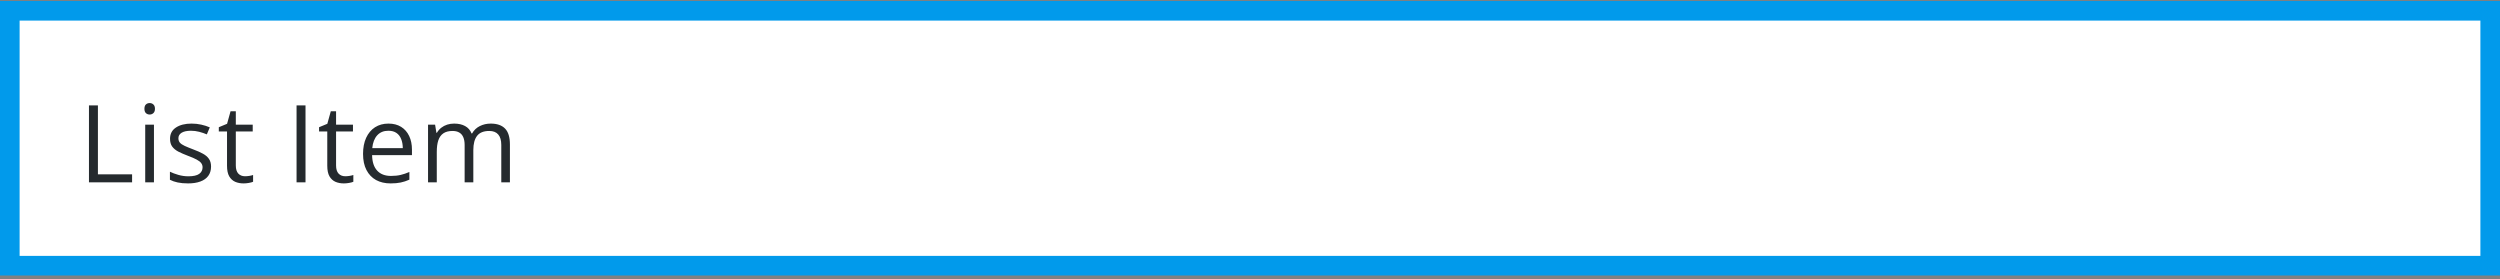 <svg width="510" height="57" viewBox="0 0 510 57" fill="none" xmlns="http://www.w3.org/2000/svg">
<rect x="0" y="0" width="510" height="57" fill="#808080" stroke="none"/>
<rect x="2" y="2.2" width="506" height="52" fill="white"/>
<path d="M18.148 37.2V21.495H19.975V35.567H26.946V37.2H18.148ZM31.407 25.427V37.2H29.624V25.427H31.407ZM30.537 21.023C30.831 21.023 31.081 21.119 31.289 21.312C31.504 21.499 31.611 21.792 31.611 22.193C31.611 22.587 31.504 22.881 31.289 23.074C31.081 23.268 30.831 23.364 30.537 23.364C30.229 23.364 29.971 23.268 29.764 23.074C29.563 22.881 29.463 22.587 29.463 22.193C29.463 21.792 29.563 21.499 29.764 21.312C29.971 21.119 30.229 21.023 30.537 21.023ZM43.055 33.977C43.055 34.73 42.865 35.363 42.485 35.879C42.113 36.387 41.576 36.77 40.874 37.028C40.179 37.286 39.349 37.415 38.382 37.415C37.558 37.415 36.846 37.351 36.244 37.222C35.643 37.093 35.116 36.91 34.665 36.674V35.03C35.145 35.267 35.718 35.481 36.384 35.675C37.05 35.868 37.73 35.965 38.425 35.965C39.442 35.965 40.179 35.8 40.638 35.471C41.096 35.141 41.325 34.694 41.325 34.128C41.325 33.806 41.232 33.523 41.046 33.279C40.867 33.029 40.562 32.789 40.133 32.56C39.703 32.323 39.109 32.065 38.35 31.786C37.598 31.5 36.946 31.217 36.395 30.938C35.85 30.651 35.428 30.304 35.127 29.895C34.833 29.487 34.687 28.957 34.687 28.306C34.687 27.31 35.088 26.547 35.89 26.018C36.699 25.48 37.759 25.212 39.069 25.212C39.778 25.212 40.441 25.284 41.057 25.427C41.68 25.563 42.26 25.749 42.797 25.985L42.195 27.414C41.708 27.206 41.189 27.031 40.638 26.888C40.086 26.744 39.524 26.673 38.951 26.673C38.128 26.673 37.494 26.809 37.05 27.081C36.613 27.353 36.395 27.726 36.395 28.198C36.395 28.564 36.495 28.864 36.695 29.101C36.903 29.337 37.232 29.559 37.684 29.767C38.135 29.974 38.729 30.218 39.467 30.497C40.204 30.769 40.842 31.052 41.379 31.346C41.916 31.632 42.328 31.983 42.614 32.398C42.908 32.807 43.055 33.333 43.055 33.977ZM49.976 35.954C50.269 35.954 50.57 35.929 50.878 35.879C51.186 35.829 51.437 35.768 51.63 35.696V37.082C51.422 37.175 51.132 37.254 50.76 37.318C50.395 37.383 50.036 37.415 49.685 37.415C49.062 37.415 48.497 37.308 47.988 37.093C47.48 36.871 47.072 36.498 46.764 35.976C46.463 35.453 46.312 34.73 46.312 33.806V26.823H44.637V25.953L46.323 25.255L47.032 22.698H48.106V25.427H51.555V26.823H48.106V33.752C48.106 34.49 48.275 35.041 48.611 35.406C48.955 35.772 49.41 35.954 49.976 35.954ZM60.498 37.2V21.495H62.324V37.2H60.498ZM70.427 35.954C70.72 35.954 71.021 35.929 71.329 35.879C71.637 35.829 71.888 35.768 72.081 35.696V37.082C71.873 37.175 71.583 37.254 71.211 37.318C70.846 37.383 70.488 37.415 70.137 37.415C69.514 37.415 68.948 37.308 68.439 37.093C67.931 36.871 67.523 36.498 67.215 35.976C66.914 35.453 66.764 34.73 66.764 33.806V26.823H65.088V25.953L66.774 25.255L67.483 22.698H68.558V25.427H72.006V26.823H68.558V33.752C68.558 34.49 68.726 35.041 69.062 35.406C69.406 35.772 69.861 35.954 70.427 35.954ZM79.249 25.212C80.252 25.212 81.111 25.434 81.827 25.878C82.543 26.322 83.091 26.945 83.471 27.747C83.85 28.542 84.04 29.473 84.04 30.54V31.646H75.908C75.93 33.029 76.273 34.081 76.939 34.805C77.606 35.528 78.544 35.89 79.754 35.89C80.499 35.89 81.158 35.822 81.731 35.685C82.303 35.55 82.898 35.349 83.514 35.084V36.652C82.919 36.917 82.329 37.111 81.741 37.232C81.161 37.354 80.474 37.415 79.679 37.415C78.547 37.415 77.559 37.186 76.714 36.727C75.876 36.262 75.224 35.582 74.759 34.687C74.293 33.791 74.061 32.696 74.061 31.399C74.061 30.132 74.272 29.036 74.694 28.112C75.124 27.181 75.726 26.465 76.499 25.964C77.28 25.463 78.196 25.212 79.249 25.212ZM79.228 26.673C78.275 26.673 77.516 26.984 76.95 27.607C76.384 28.23 76.048 29.101 75.94 30.218H82.171C82.164 29.516 82.053 28.9 81.838 28.37C81.63 27.833 81.311 27.418 80.882 27.124C80.452 26.823 79.901 26.673 79.228 26.673ZM100.103 25.212C101.399 25.212 102.376 25.552 103.035 26.232C103.694 26.906 104.023 27.991 104.023 29.487V37.2H102.262V29.573C102.262 28.621 102.054 27.908 101.639 27.436C101.23 26.956 100.622 26.716 99.812 26.716C98.674 26.716 97.847 27.045 97.331 27.704C96.815 28.363 96.558 29.333 96.558 30.615V37.2H94.785V29.573C94.785 28.936 94.692 28.406 94.506 27.983C94.327 27.561 94.055 27.246 93.689 27.038C93.331 26.823 92.877 26.716 92.325 26.716C91.545 26.716 90.918 26.877 90.445 27.199C89.973 27.521 89.629 28.001 89.414 28.639C89.206 29.269 89.103 30.046 89.103 30.97V37.2H87.319V25.427H88.759L89.027 27.092H89.124C89.36 26.684 89.658 26.34 90.016 26.061C90.374 25.781 90.775 25.57 91.219 25.427C91.663 25.284 92.135 25.212 92.637 25.212C93.532 25.212 94.28 25.38 94.882 25.717C95.491 26.046 95.931 26.551 96.203 27.231H96.3C96.686 26.551 97.216 26.046 97.89 25.717C98.563 25.38 99.3 25.212 100.103 25.212Z" fill="#252A2E"/>
<rect x="2" y="2.2" width="506" height="52" stroke="#019AEB" stroke-width="4"/>
</svg>
